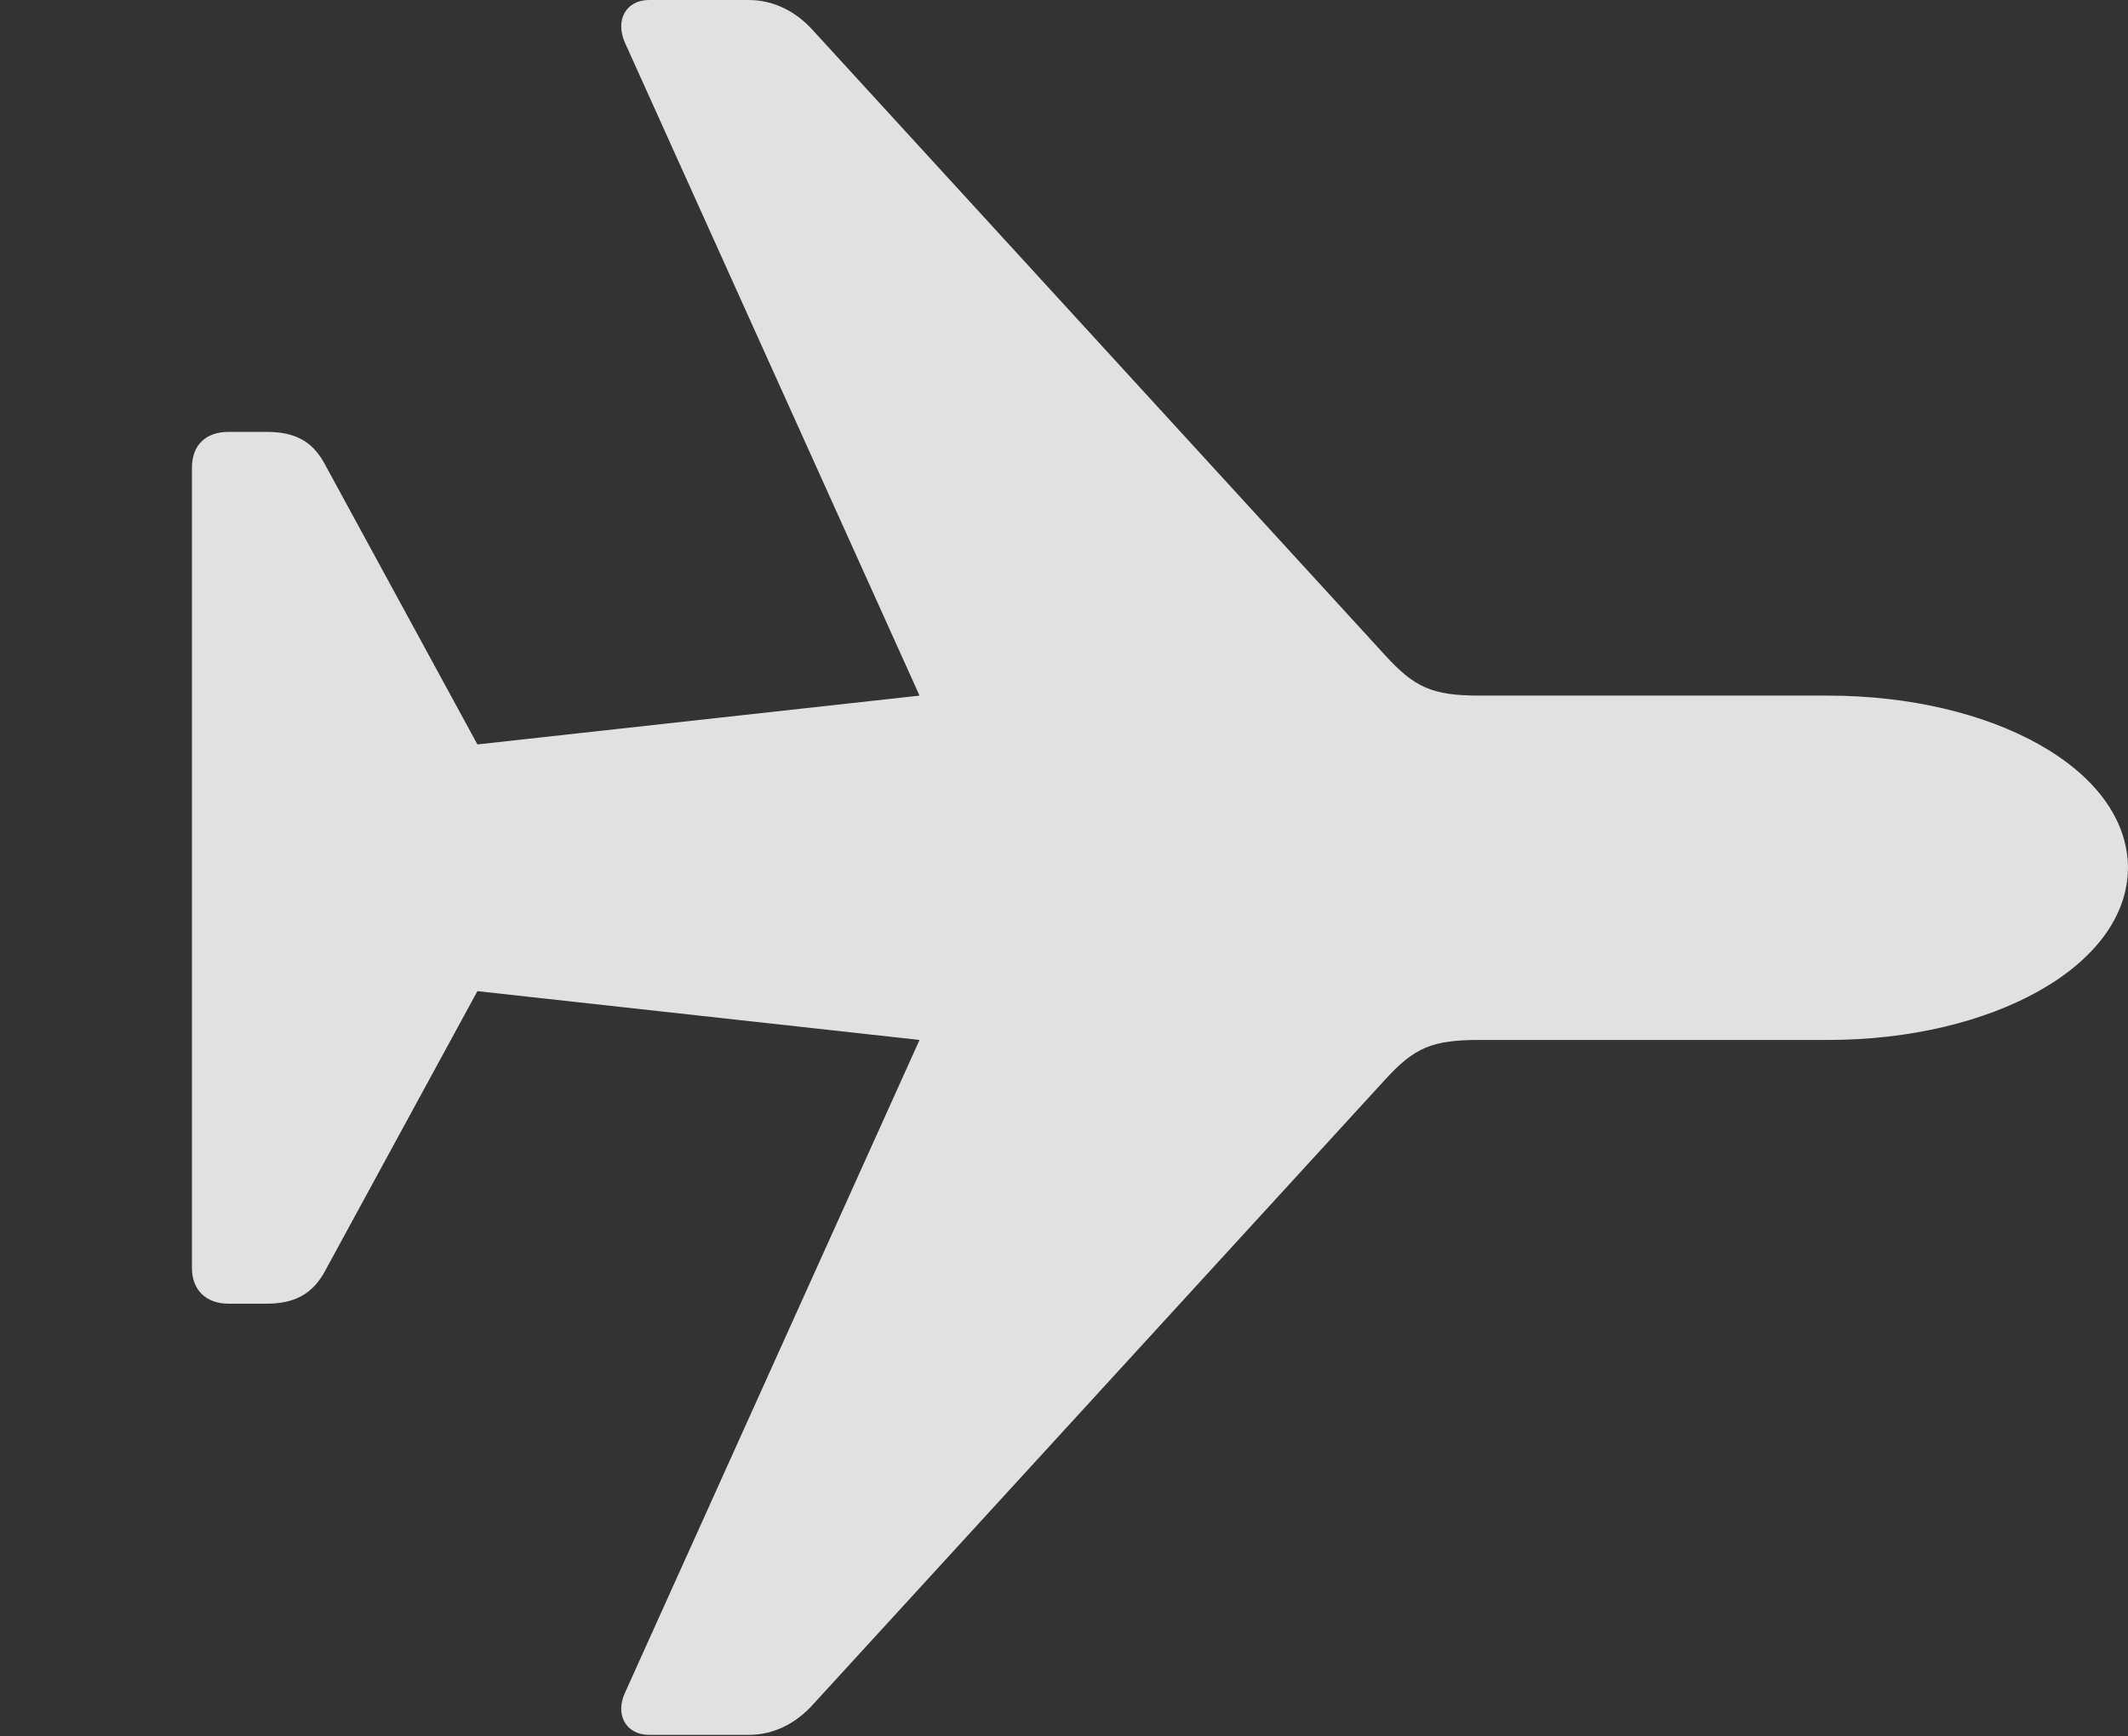 <?xml version="1.0" encoding="UTF-8"?>
<!--Generator: Apple Native CoreSVG 232.5-->
<!DOCTYPE svg
PUBLIC "-//W3C//DTD SVG 1.1//EN"
       "http://www.w3.org/Graphics/SVG/1.1/DTD/svg11.dtd">
<svg version="1.1" xmlns="http://www.w3.org/2000/svg" xmlns:xlink="http://www.w3.org/1999/xlink" width="30.645" height="25.01">
 <rect width="100%" height="100%" fill="#333333" stroke="none"/>
 <g>
  <rect height="25.01" opacity="0" width="30.645" x="0" y="0"/>
  <path d="M30.645 12.5C30.635 11.065 28.672 10.02 26.328 10.02L21.309 10.02C20.625 10.02 20.371 9.902 19.951 9.443L11.709 0.439C11.455 0.156 11.133 0 10.781 0L9.346 0C9.023 0 8.848 0.283 9.004 0.625L13.242 10.02L6.875 10.723L4.658 6.65C4.482 6.348 4.238 6.221 3.838 6.221L3.291 6.221C2.969 6.221 2.764 6.406 2.764 6.738L2.764 18.262C2.764 18.584 2.969 18.779 3.291 18.779L3.838 18.779C4.238 18.779 4.482 18.643 4.658 18.35L6.875 14.277L13.242 14.98L9.004 24.375C8.848 24.707 9.023 24.99 9.346 24.99L10.781 24.99C11.133 24.99 11.455 24.834 11.709 24.551L19.951 15.547C20.371 15.088 20.625 14.98 21.309 14.98L26.328 14.98C28.672 14.98 30.635 13.926 30.645 12.5Z" fill="#ffffff" fill-opacity="0.85"/>
 </g>
</svg>
